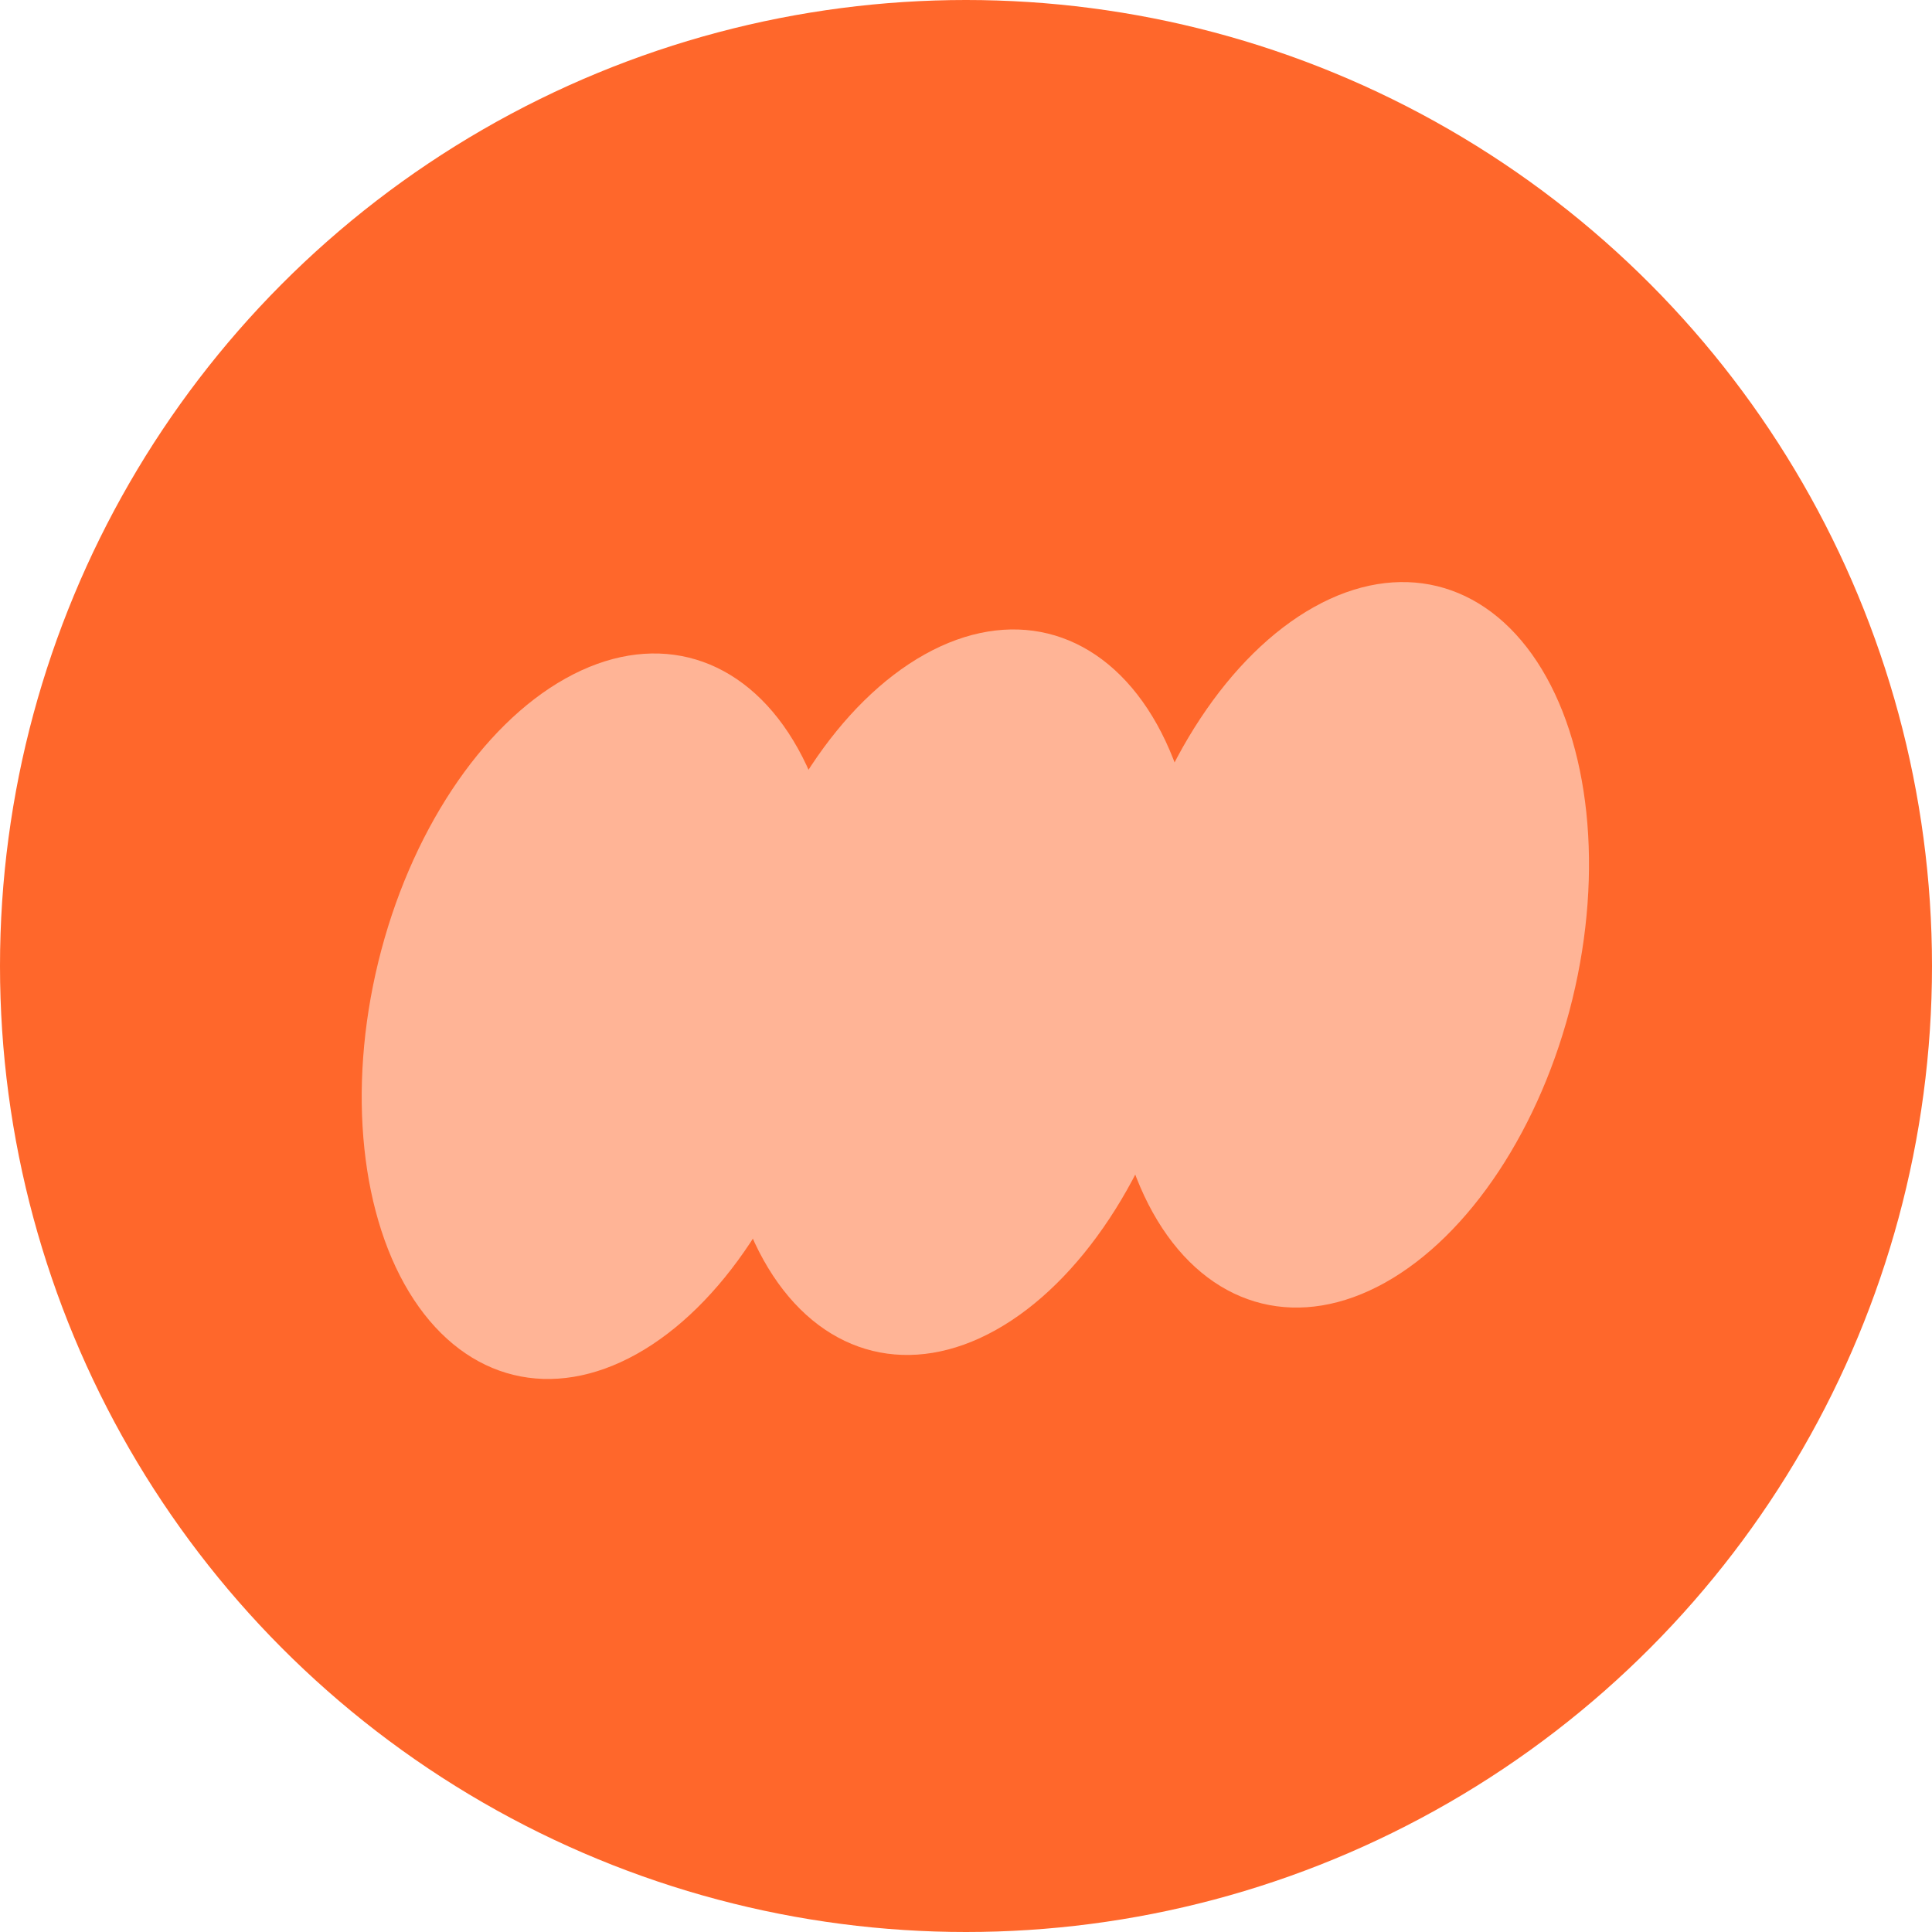 <svg width="133" height="133" viewBox="0 0 133 133" fill="none" xmlns="http://www.w3.org/2000/svg">
<circle cx="66.5" cy="66.5" r="66.5" fill="#FF672B"/>
<ellipse cx="41.382" cy="69.958" rx="15.789" ry="25.416" transform="rotate(13.731 41.382 69.958)" fill="#FFB496"/>
<ellipse cx="66.105" cy="68.304" rx="15.789" ry="25.416" transform="rotate(13.731 66.105 68.304)" fill="#FFB496"/>
<ellipse cx="92.906" cy="65.042" rx="15.789" ry="25.416" transform="rotate(13.731 92.906 65.042)" fill="#FFB496"/>
</svg>
